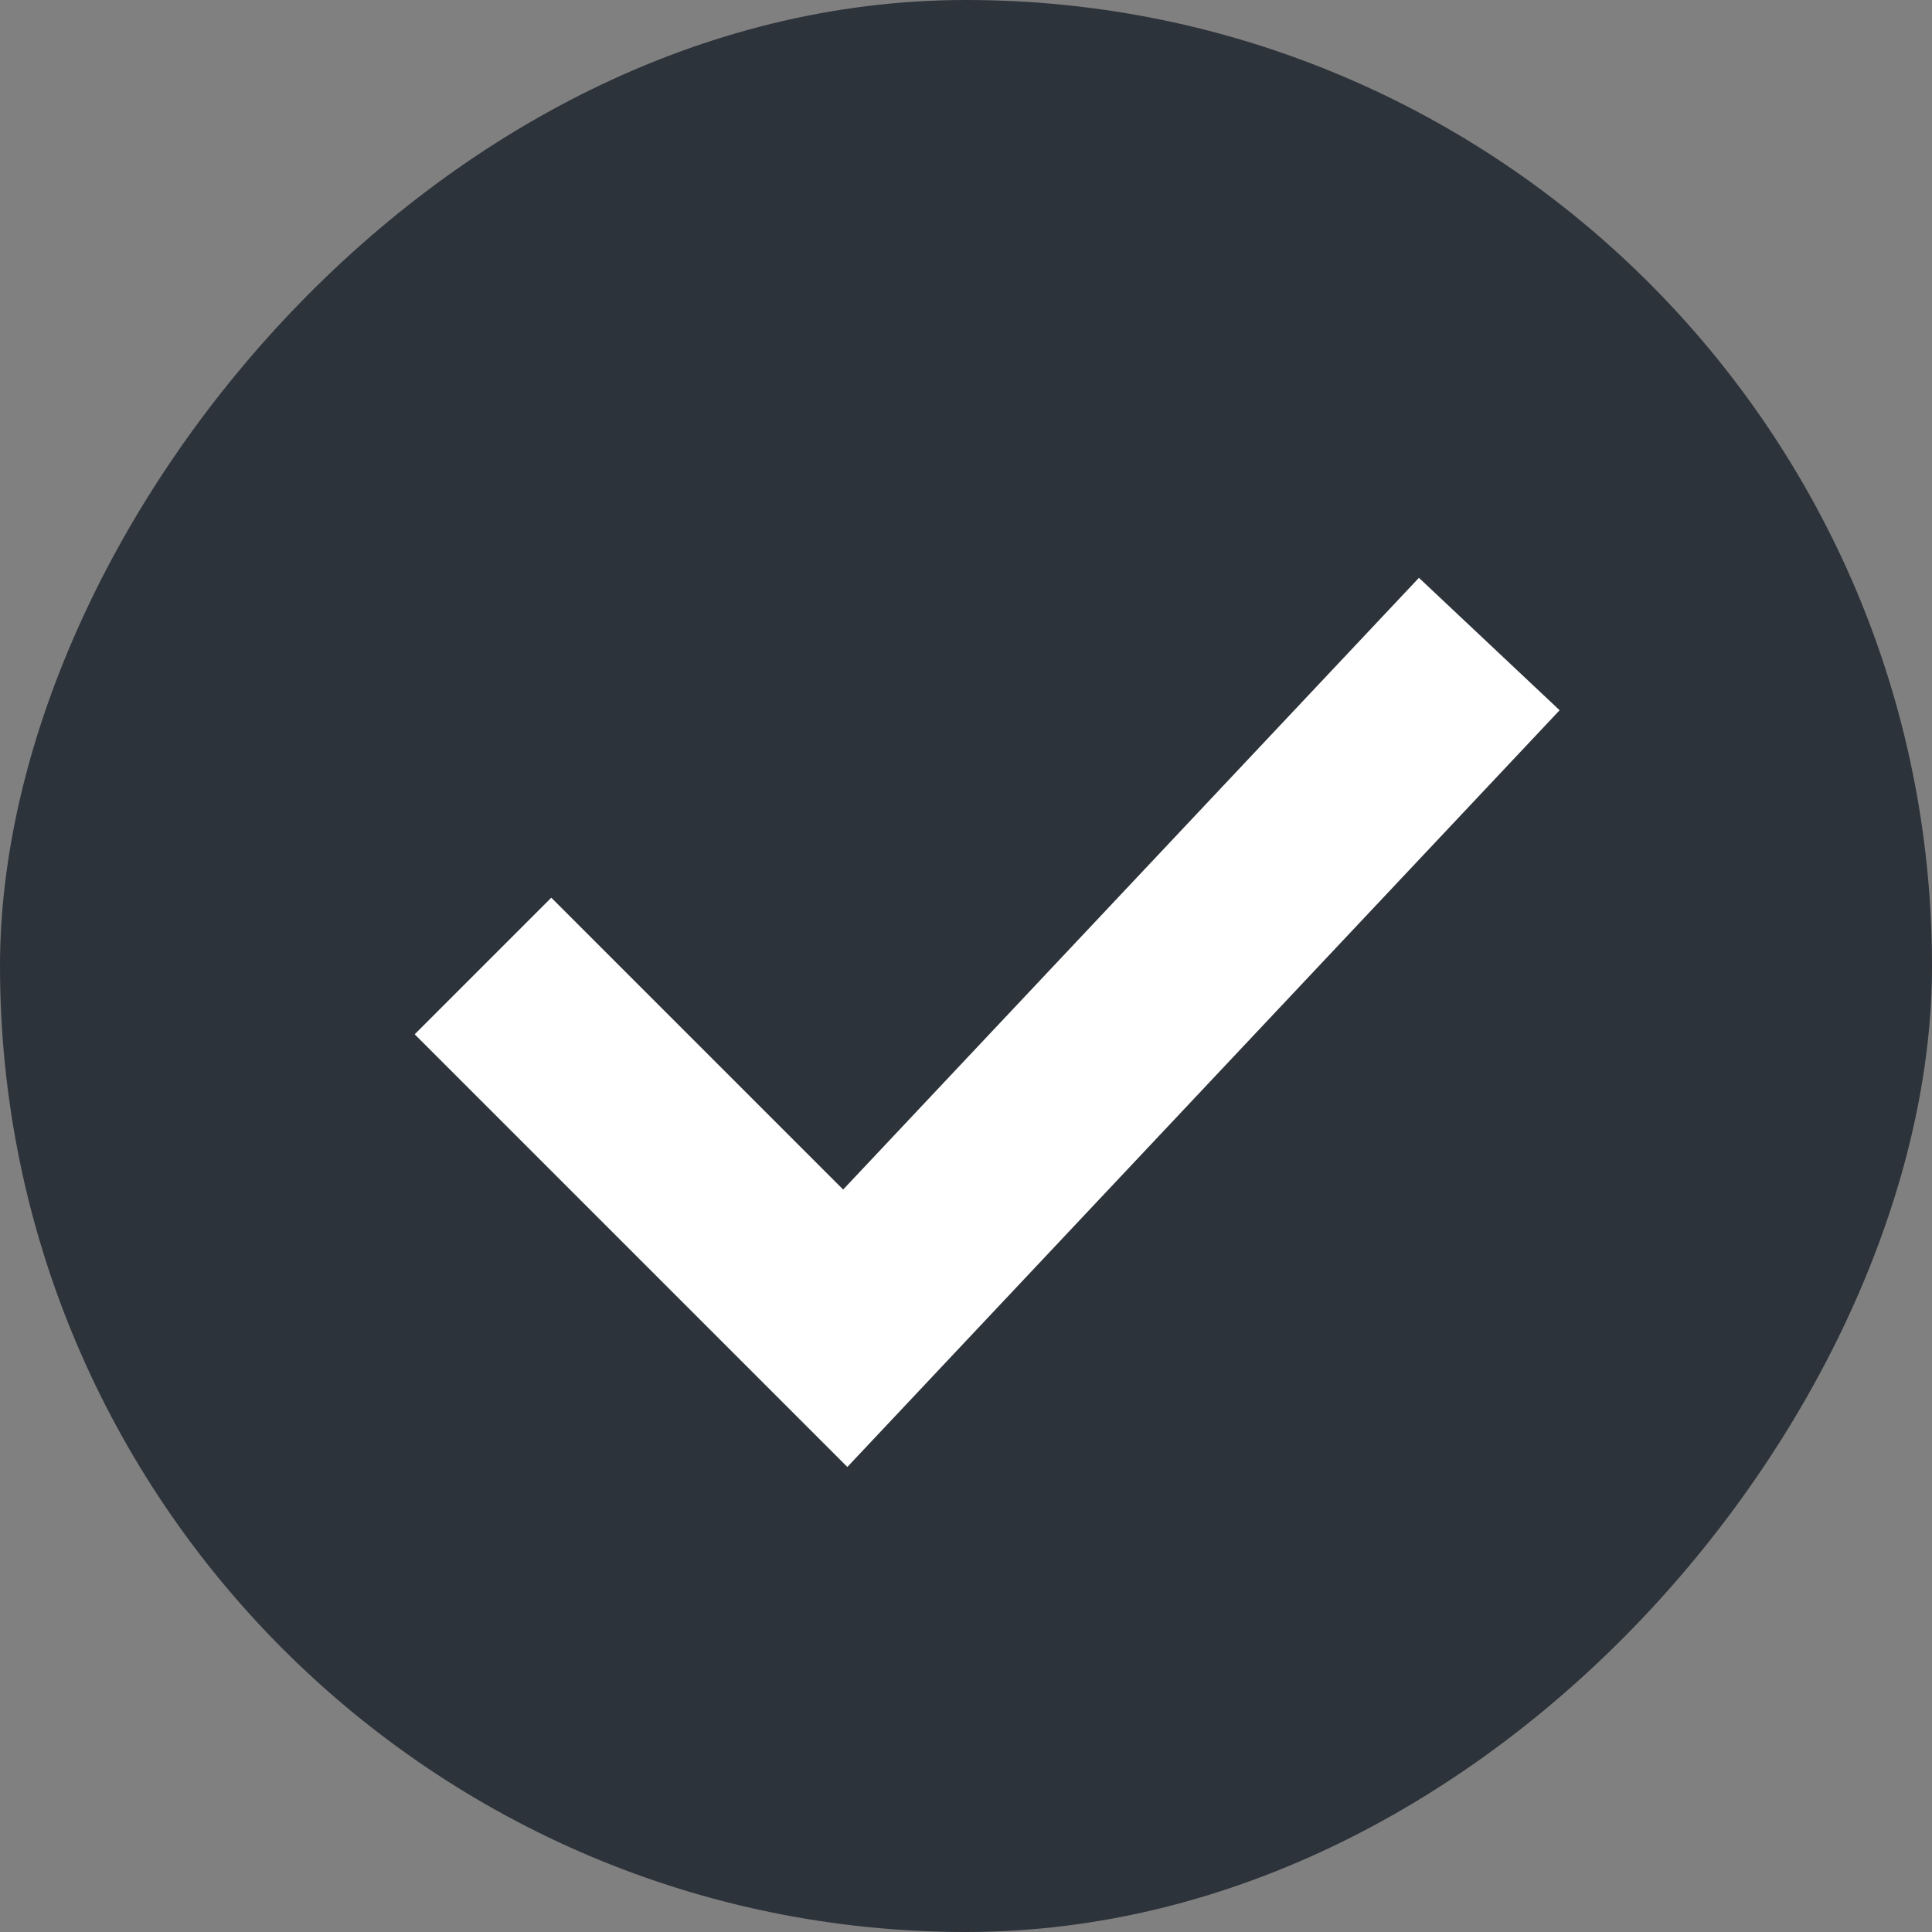<svg width="20" height="20" viewBox="0 0 20 20" fill="none" xmlns="http://www.w3.org/2000/svg">
<rect x="0" y="0" width="20" height="20" fill="#808080" stroke="none"/>
<g id="Group 3">
<rect id="Rectangle 1" width="20" height="20" rx="10" transform="matrix(-1 0 0 1 20 0)" fill="#2D333A"/>
<path id="Vector 2" d="M5 10L8.75 13.75L15.417 6.667" stroke="white" stroke-width="2"/>
</g>
</svg>
